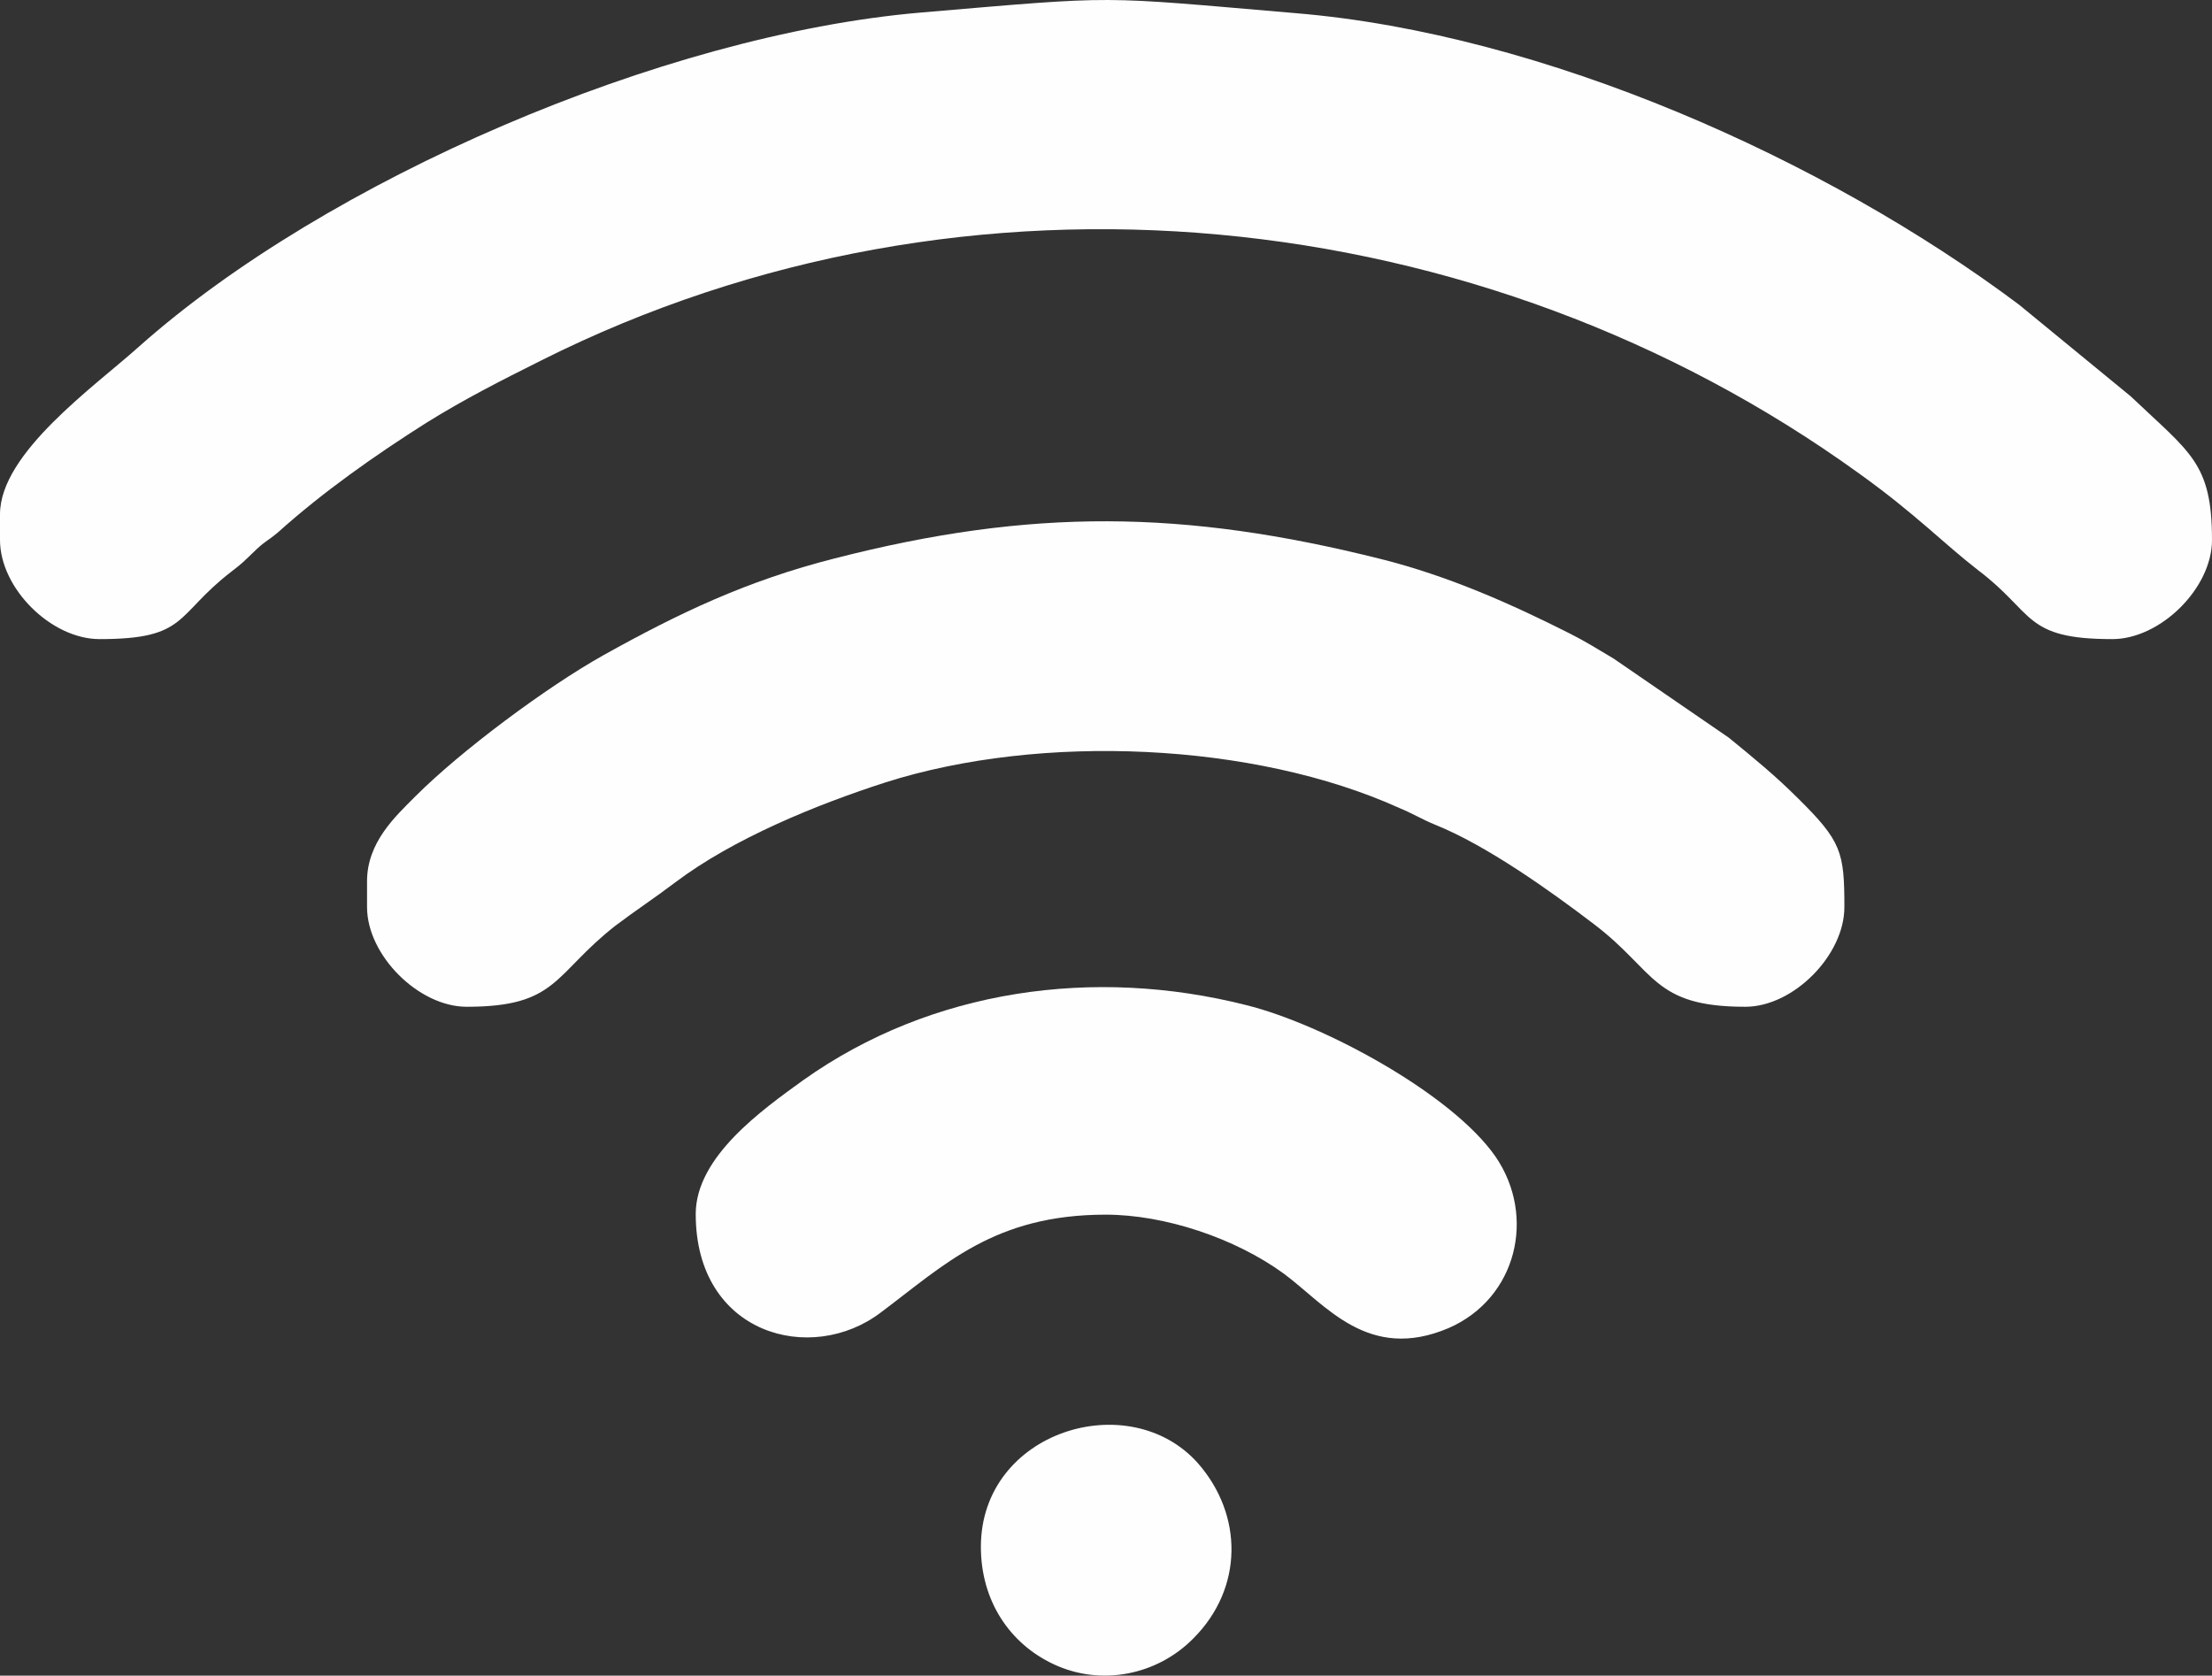 <?xml version="1.0" encoding="UTF-8"?>
<!DOCTYPE svg PUBLIC "-//W3C//DTD SVG 1.1//EN" "http://www.w3.org/Graphics/SVG/1.1/DTD/svg11.dtd">
<!-- Creator: CorelDRAW X6 -->
<svg xmlns="http://www.w3.org/2000/svg" xml:space="preserve" width="41.653mm" height="31.55mm" version="1.1" style="shape-rendering:geometricPrecision; text-rendering:geometricPrecision; image-rendering:optimizeQuality; fill-rule:evenodd; clip-rule:evenodd"
viewBox="0 0 3863 2926"
 xmlns:xlink="http://www.w3.org/1999/xlink">
 <rect x="0" y="0" width="3863" height="2926" fill="#333333" stroke="none"/>
 <defs>
  <style type="text/css">
   <![CDATA[
    .fil0 {fill:#FEFEFE}
   ]]>
  </style>
 </defs>
 <g id="Слой_x0020_1">
  <g id="_175618880">
   <path class="fil0" d="M0 898l0 45c0,84 89,173 174,173 154,0 131,-41 229,-117 21,-16 22,-18 40,-35 18,-18 24,-19 42,-34 79,-71 170,-135 260,-192 66,-41 129,-73 201,-109 744,-373 1642,-278 2301,198 99,71 146,121 208,169 99,75 79,120 234,120 84,0 174,-89 174,-173 0,-135 -38,-152 -142,-251l-195 -160c-339,-254 -830,-473 -1263,-509 -353,-30 -303,-31 -656,-1 -451,39 -1038,293 -1364,583 -78,70 -243,186 -243,293z"/>
   <path class="fil0" d="M641 1539l0 45c0,84 90,174 174,174 159,0 151,-56 259,-141 37,-28 68,-48 105,-76 102,-77 247,-136 368,-175 271,-86 643,-70 897,45 22,9 40,20 62,29 90,36 202,116 278,174 108,82 102,144 264,144 84,0 173,-90 173,-174 0,-96 -5,-115 -81,-190 -39,-39 -78,-71 -121,-106l-201 -138c-27,-16 -49,-30 -77,-44 -99,-50 -210,-100 -330,-130 -343,-86 -610,-89 -953,-1 -154,39 -273,96 -404,169 -100,56 -249,167 -328,246 -36,36 -85,81 -85,149z"/>
   <path class="fil0" d="M1215 2120c0,211 202,264 323,172 111,-83 198,-171 393,-171 103,0 226,41 311,103 73,54 147,155 288,95 119,-52 153,-195 82,-299 -76,-110 -302,-232 -436,-265 -265,-67 -549,-28 -773,131 -72,52 -188,134 -188,234z"/>
   <path class="fil0" d="M1713 2701c0,94 50,169 127,205 83,39 181,19 244,-45 88,-88 87,-216 8,-306 -120,-135 -379,-56 -379,146z"/>
  </g>
 </g>
</svg>
